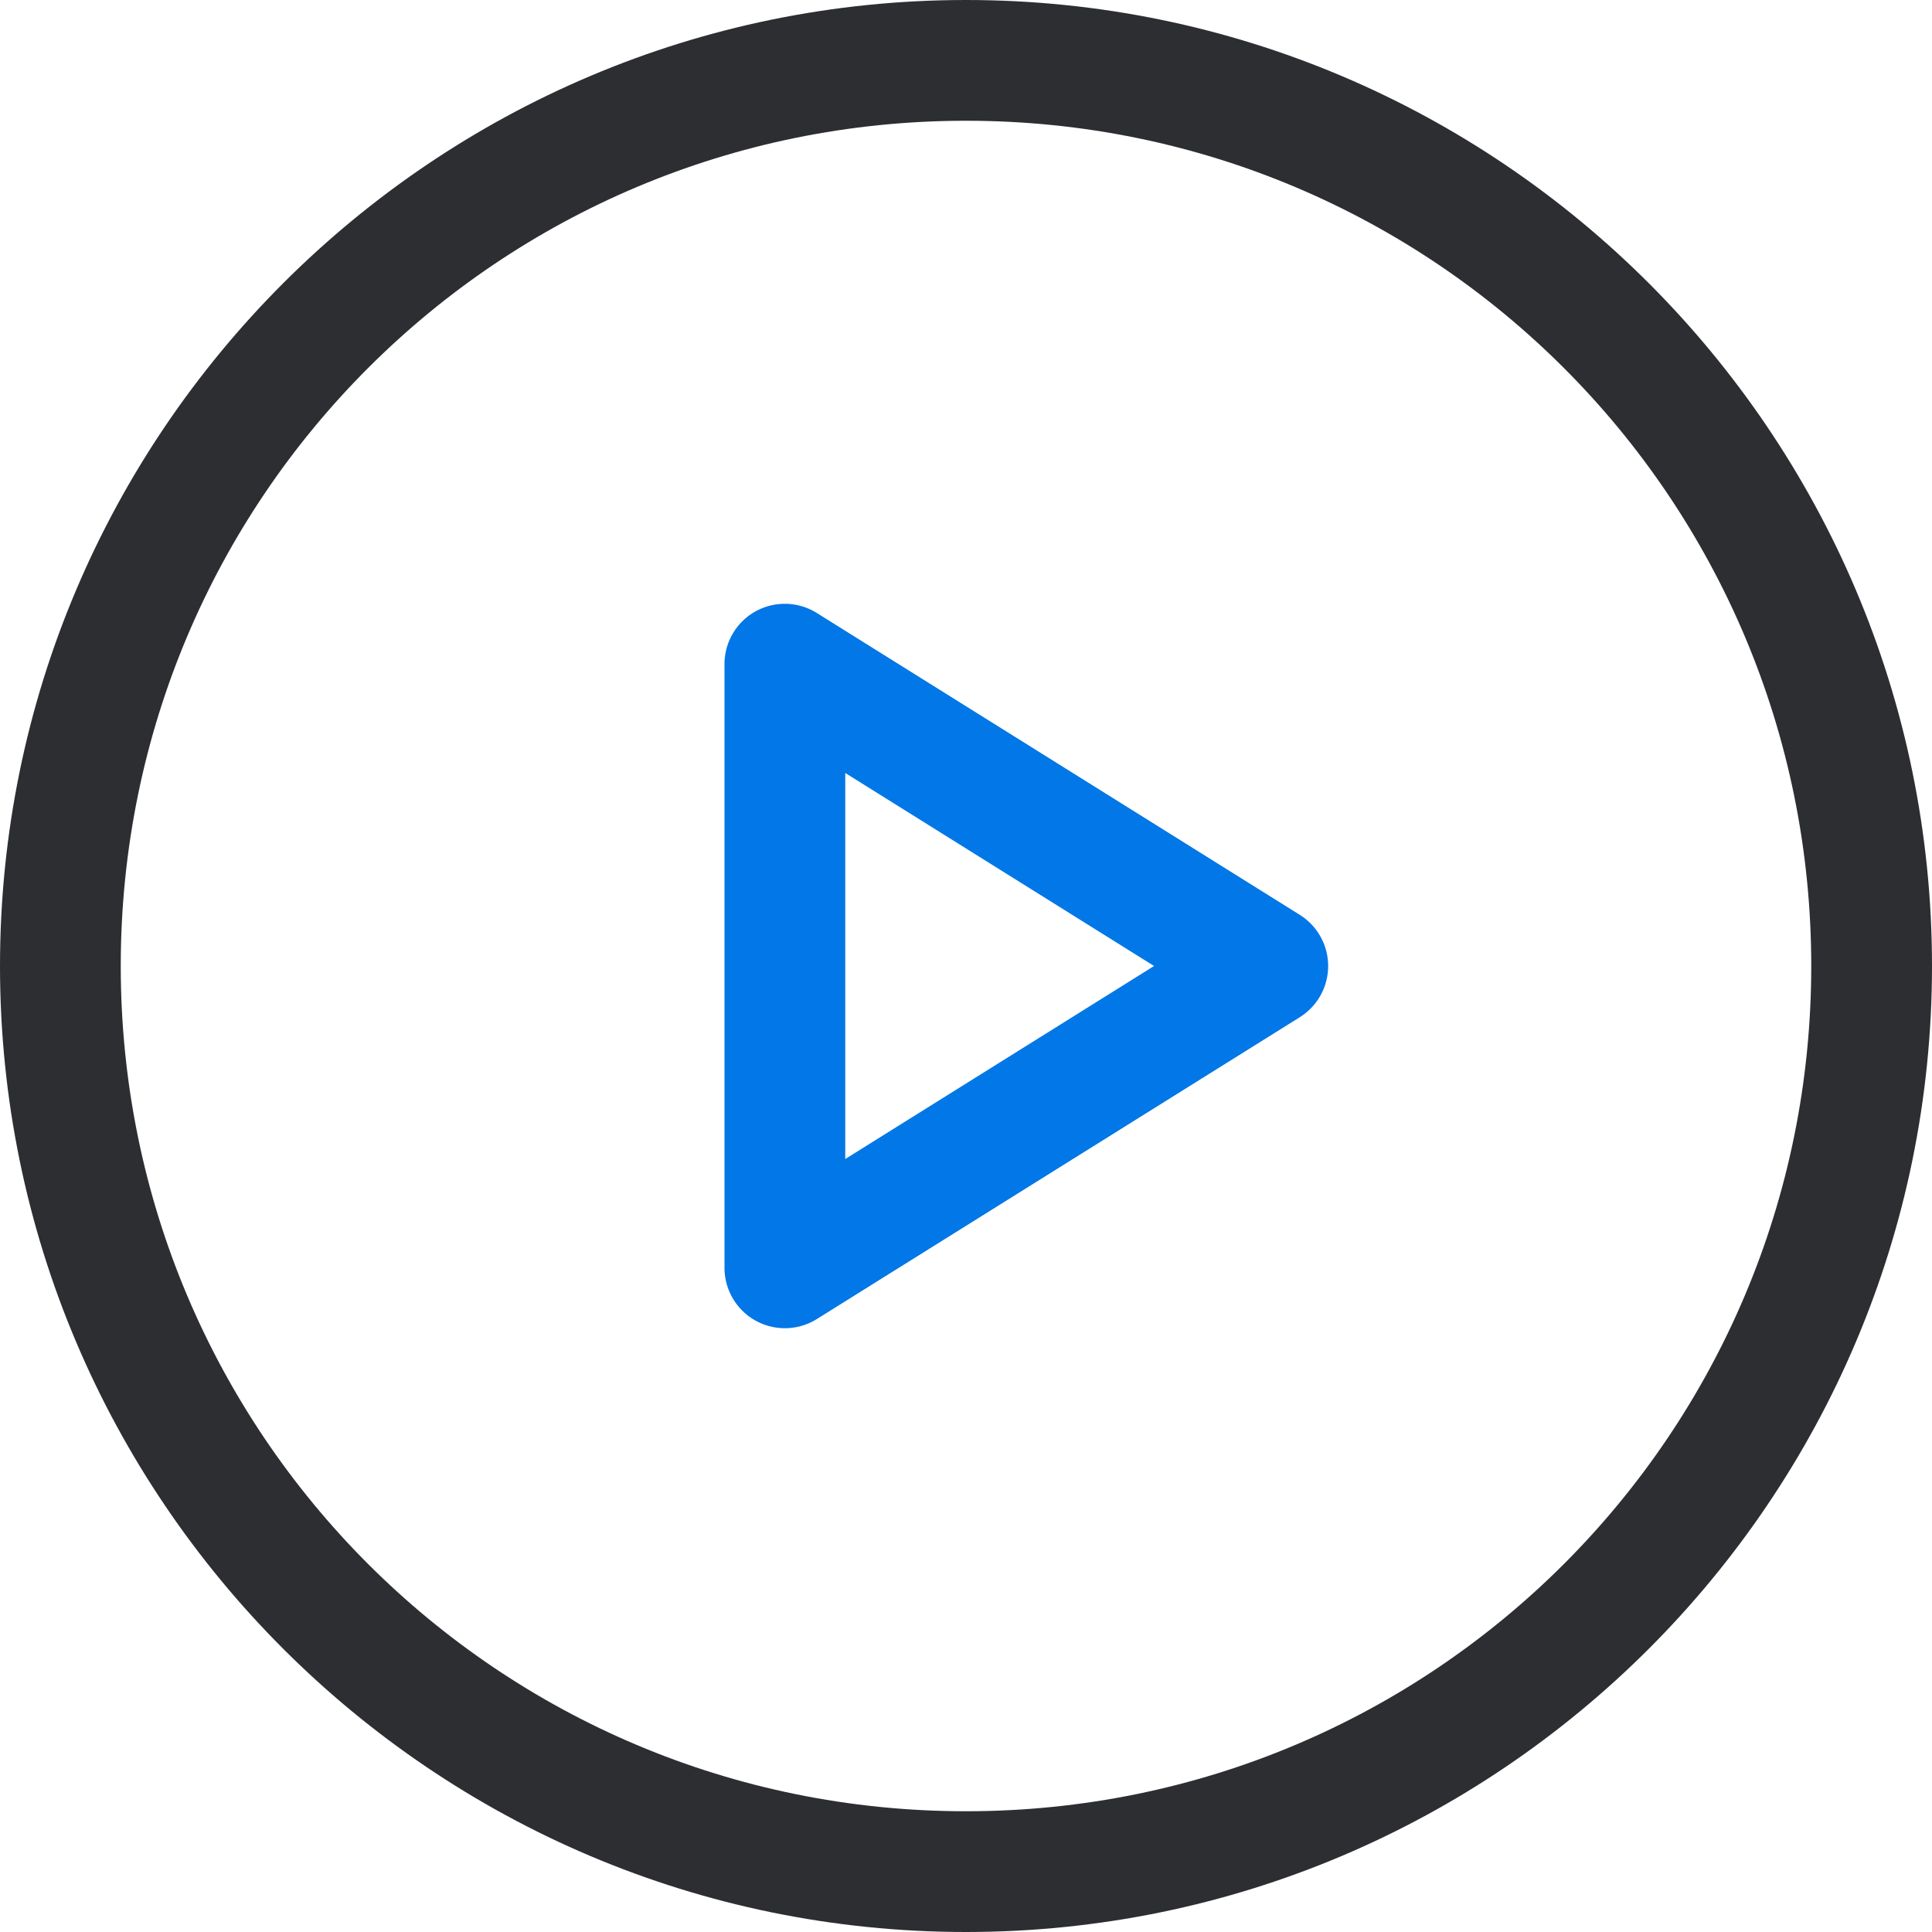 <?xml version="1.0" encoding="UTF-8" standalone="no"?>
<svg
   fill="none"
   height="32"
   viewBox="0 0 32 32"
   width="32"
   version="1.1"
   id="svg681"
   sodipodi:docname="fire_all_colored.svg"
   inkscape:version="1.1 (c68e22c387, 2021-05-23)"
   xmlns:inkscape="http://www.inkscape.org/namespaces/inkscape"
   xmlns:sodipodi="http://sodipodi.sourceforge.net/DTD/sodipodi-0.dtd"
   xmlns="http://www.w3.org/2000/svg"
   xmlns:svg="http://www.w3.org/2000/svg">
  <defs
     id="defs685" />
  <sodipodi:namedview
     id="namedview683"
     pagecolor="#ffffff"
     bordercolor="#666666"
     borderopacity="1.0"
     inkscape:pageshadow="2"
     inkscape:pageopacity="0.0"
     inkscape:pagecheckerboard="0"
     showgrid="false"
     inkscape:zoom="23.53125"
     inkscape:cx="16"
     inkscape:cy="16"
     inkscape:window-width="1920"
     inkscape:window-height="1017"
     inkscape:window-x="1272"
     inkscape:window-y="-8"
     inkscape:window-maximized="1"
     inkscape:current-layer="svg681" />
  <path
     style="color:#000000;fill:#2d2e32;stroke-linecap:round;stroke-linejoin:round;stroke-miterlimit:10;-inkscape-stroke:none"
     d="M 16,0 C 7.175,0 0,7.175 0,16 0,24.825 7.175,32 16,32 24.825,32 32,24.825 32,16 32,7.175 24.825,0 16,0 Z m 0,2 C 23.744,2 30,8.256 30,16 30,23.744 23.744,30 16,30 8.256,30 2,23.744 2,16 2,8.256 8.256,2 16,2 Z"
     id="path677" />
  <path
     style="color:#000000;fill:#0277e7;stroke-linecap:round;stroke-linejoin:round;stroke-miterlimit:10;-inkscape-stroke:none"
     d="M 12.516,10.125 A 1,1 0 0 0 12,11 v 10 a 1,1 0 0 0 1.529,0.848 l 8,-5 a 1,1 0 0 0 0,-1.695 l -8,-5 A 1,1 0 0 0 12.516,10.125 Z M 14,12.803 19.115,16 14,19.197 Z"
     id="path679" />
</svg>
